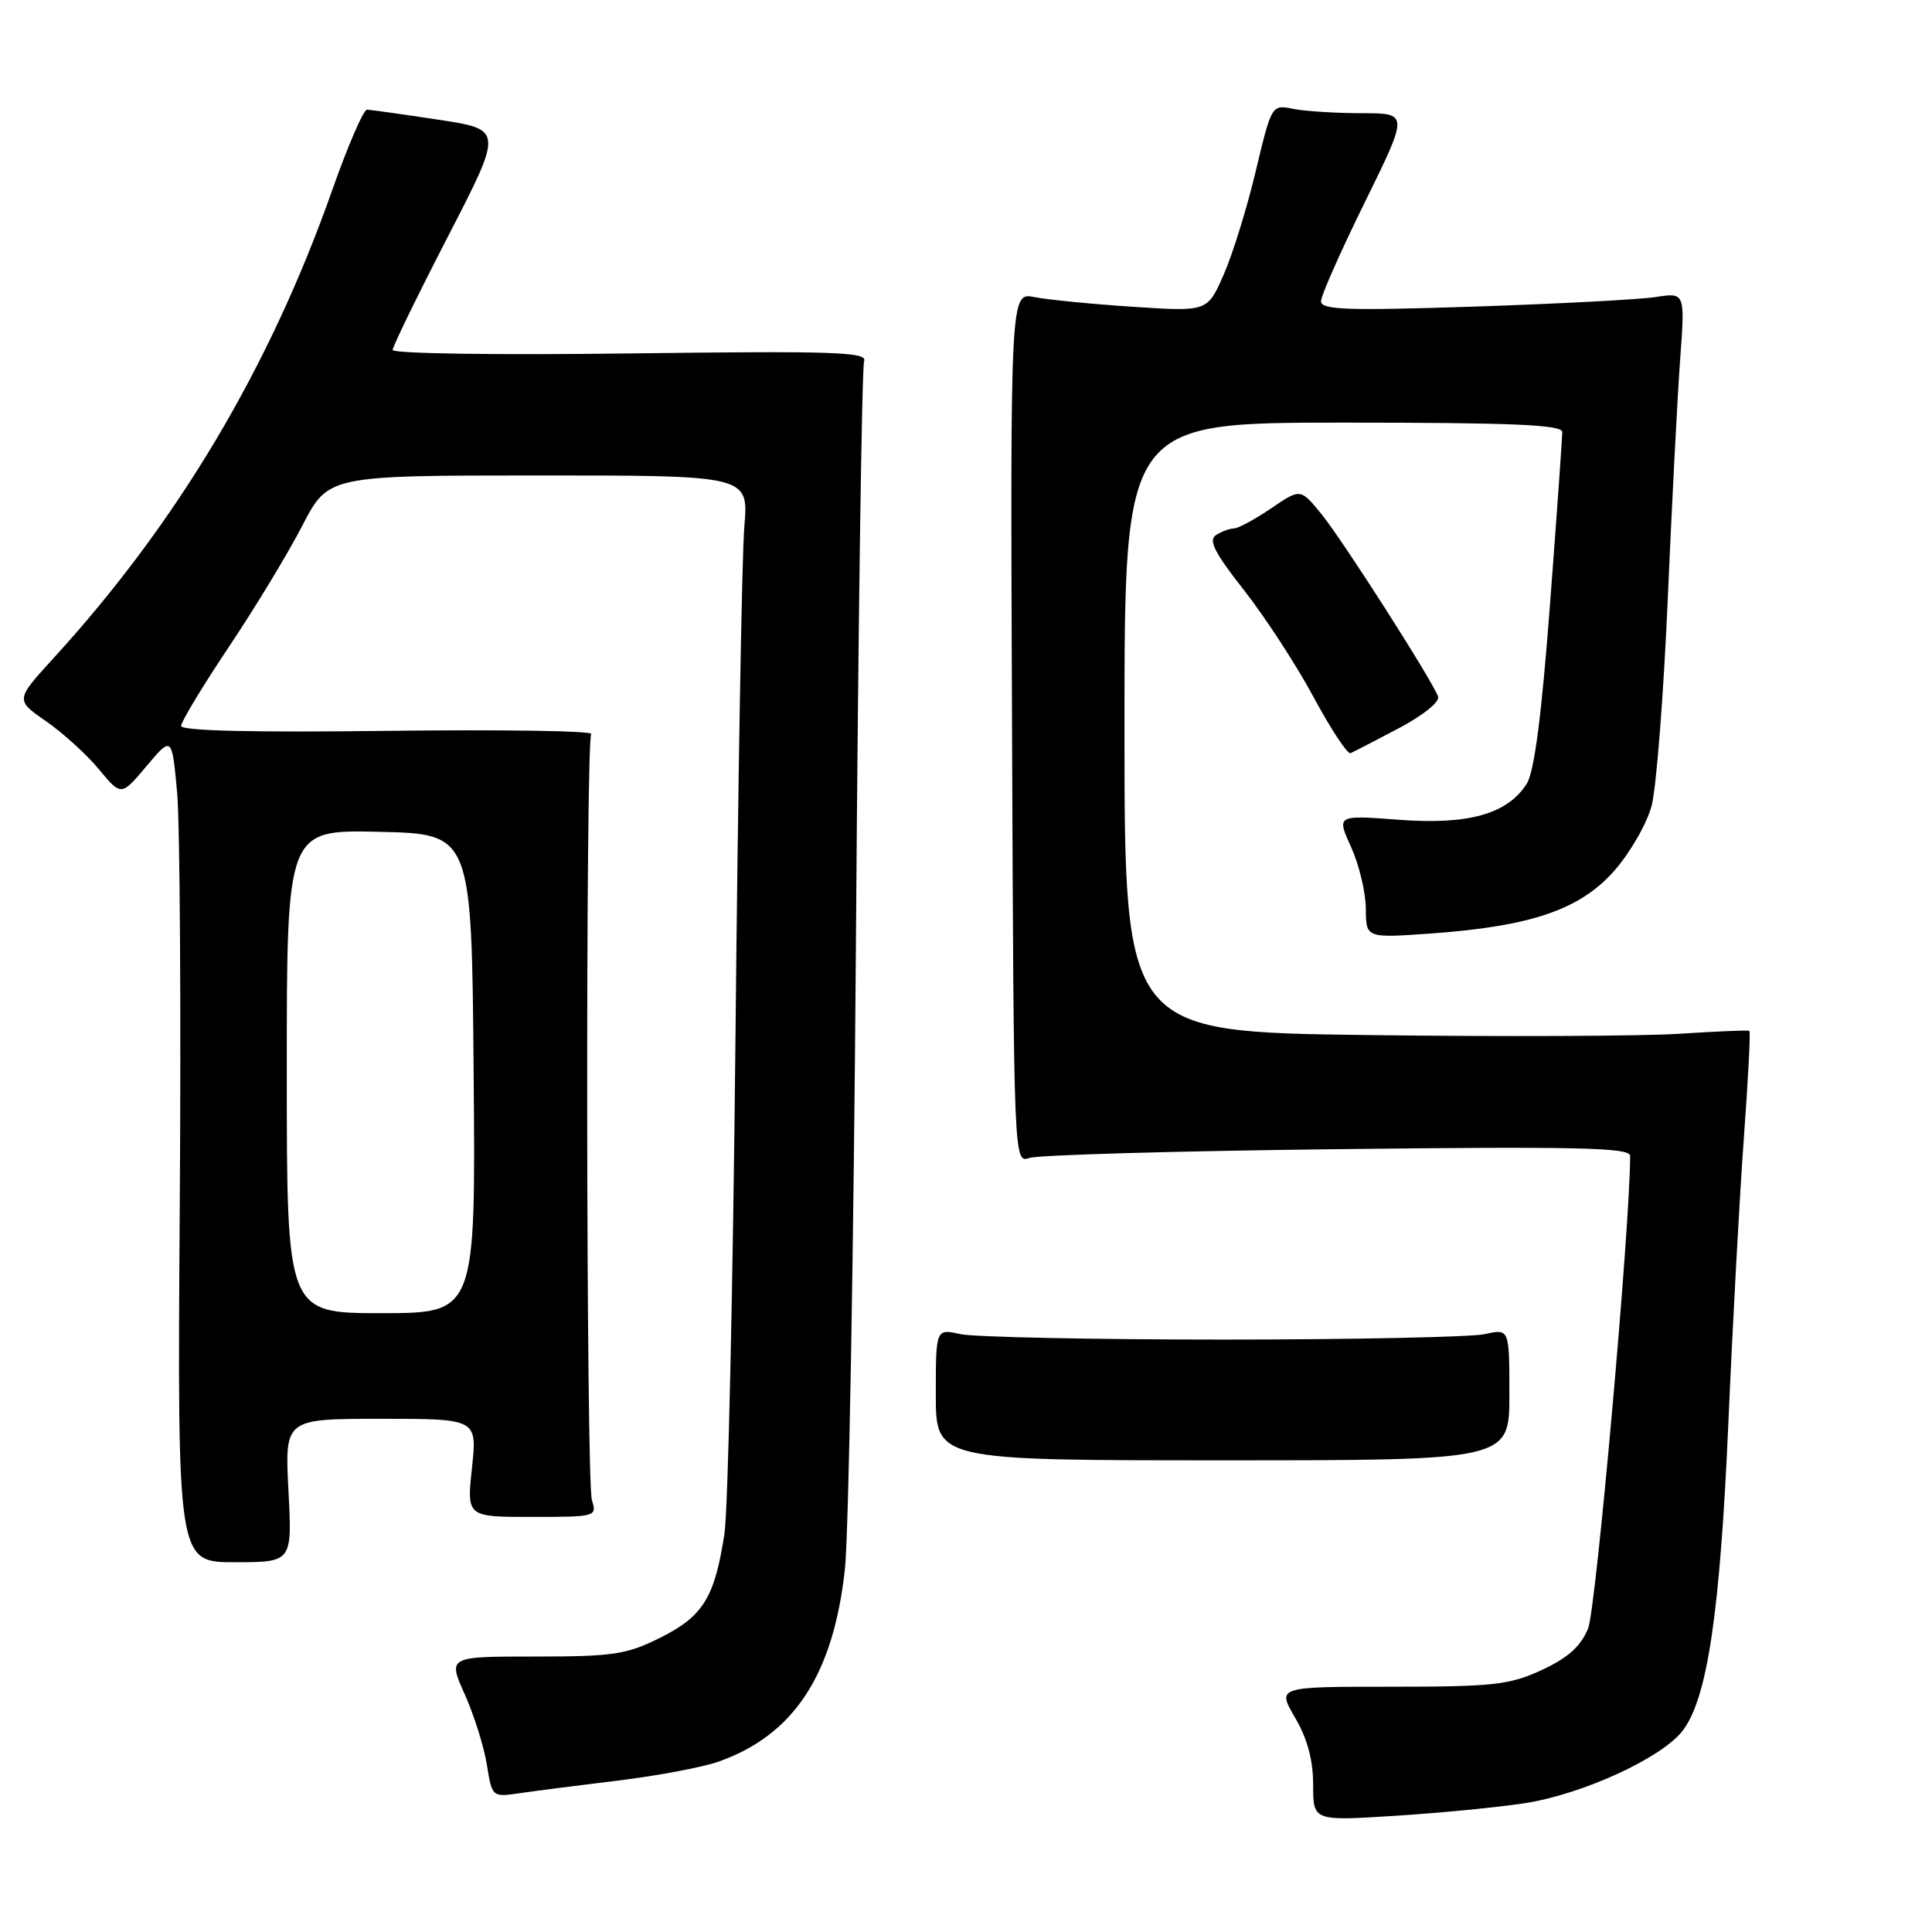 <?xml version="1.0" encoding="UTF-8" standalone="no"?>
<!DOCTYPE svg PUBLIC "-//W3C//DTD SVG 1.1//EN" "http://www.w3.org/Graphics/SVG/1.1/DTD/svg11.dtd" >
<svg xmlns="http://www.w3.org/2000/svg" xmlns:xlink="http://www.w3.org/1999/xlink" version="1.1" viewBox="0 0 256 256">
 <g >
 <path fill="currentColor"
d=" M 202.00 238.94 C 209.60 237.78 220.07 233.00 222.91 229.39 C 226.22 225.17 227.91 213.87 229.02 188.50 C 229.59 175.30 230.52 158.26 231.08 150.64 C 231.64 143.01 231.97 136.69 231.80 136.59 C 231.64 136.48 227.45 136.66 222.50 136.98 C 217.55 137.30 198.99 137.38 181.25 137.15 C 149.00 136.74 149.00 136.74 149.00 96.37 C 149.00 56.00 149.00 56.00 178.00 56.00 C 200.53 56.00 207.00 56.28 207.01 57.25 C 207.01 57.94 206.29 68.17 205.39 80.00 C 204.28 94.73 203.31 102.23 202.31 103.83 C 199.78 107.86 194.57 109.33 185.30 108.62 C 177.10 108.00 177.10 108.00 179.03 112.25 C 180.09 114.59 180.97 118.25 180.98 120.40 C 181.00 124.30 181.00 124.30 189.51 123.70 C 202.87 122.75 209.36 120.54 213.91 115.37 C 216.01 112.98 218.24 109.10 218.85 106.76 C 219.47 104.42 220.43 92.15 220.98 79.50 C 221.53 66.85 222.27 52.51 222.63 47.62 C 223.28 38.75 223.28 38.75 219.39 39.36 C 217.25 39.69 206.39 40.26 195.25 40.63 C 178.28 41.18 175.01 41.06 175.04 39.89 C 175.06 39.13 177.69 33.21 180.87 26.75 C 186.65 15.00 186.65 15.00 180.45 15.00 C 177.04 15.00 172.96 14.74 171.38 14.43 C 168.50 13.85 168.50 13.85 166.38 22.73 C 165.22 27.61 163.30 33.79 162.12 36.45 C 159.98 41.30 159.98 41.30 150.14 40.65 C 144.73 40.30 138.85 39.72 137.08 39.37 C 133.87 38.72 133.87 38.72 134.10 96.44 C 134.33 154.15 134.33 154.15 136.41 153.43 C 137.56 153.04 155.94 152.51 177.25 152.27 C 209.19 151.90 216.00 152.06 216.00 153.16 C 216.02 162.27 211.48 213.26 210.43 215.79 C 209.45 218.17 207.74 219.69 204.28 221.29 C 200.02 223.26 197.87 223.50 184.35 223.50 C 169.21 223.50 169.21 223.50 171.60 227.59 C 173.23 230.37 174.00 233.22 174.00 236.49 C 174.00 241.29 174.00 241.29 184.75 240.61 C 190.66 240.24 198.43 239.49 202.00 238.94 Z  M 81.93 235.93 C 87.12 235.30 93.09 234.17 95.20 233.43 C 105.18 229.91 110.41 221.95 111.95 207.97 C 112.46 203.31 113.12 165.70 113.42 124.39 C 113.71 83.08 114.20 48.64 114.50 47.86 C 114.97 46.63 110.55 46.49 83.52 46.83 C 65.97 47.06 52.01 46.86 52.03 46.37 C 52.04 45.89 55.34 39.12 59.36 31.33 C 66.67 17.16 66.67 17.16 58.08 15.86 C 53.36 15.14 49.11 14.55 48.64 14.53 C 48.17 14.51 46.10 19.29 44.04 25.14 C 35.75 48.69 23.53 69.22 7.11 87.19 C 2.03 92.75 2.03 92.75 6.11 95.57 C 8.35 97.13 11.51 100.00 13.12 101.95 C 16.06 105.50 16.06 105.50 19.42 101.51 C 22.78 97.52 22.78 97.52 23.47 105.01 C 23.84 109.13 24.00 133.76 23.82 159.75 C 23.50 207.00 23.50 207.00 31.11 207.00 C 38.72 207.00 38.72 207.00 38.22 197.50 C 37.73 188.00 37.73 188.00 50.48 188.00 C 63.23 188.00 63.23 188.00 62.54 194.50 C 61.84 201.00 61.84 201.00 70.49 201.00 C 78.96 201.00 79.12 200.96 78.43 198.78 C 77.66 196.36 77.57 98.50 78.34 97.26 C 78.60 96.84 66.48 96.66 51.41 96.84 C 33.53 97.07 24.00 96.84 24.00 96.19 C 24.00 95.64 26.84 90.93 30.31 85.74 C 33.79 80.55 38.17 73.31 40.06 69.65 C 43.50 63.01 43.50 63.01 71.35 63.00 C 99.20 63.00 99.20 63.00 98.63 69.75 C 98.31 73.46 97.79 103.72 97.46 137.00 C 97.13 170.28 96.47 200.09 95.99 203.25 C 94.70 211.68 93.17 214.16 87.50 217.00 C 83.03 219.23 81.27 219.50 70.92 219.50 C 59.34 219.50 59.34 219.50 61.58 224.50 C 62.81 227.25 64.13 231.44 64.51 233.82 C 65.20 238.13 65.21 238.14 68.85 237.61 C 70.86 237.31 76.74 236.56 81.93 235.93 Z  M 200.00 184.78 C 200.00 176.05 200.00 176.05 196.75 176.78 C 194.96 177.17 179.32 177.50 162.00 177.50 C 144.68 177.50 129.04 177.17 127.25 176.78 C 124.00 176.05 124.00 176.05 124.00 184.78 C 124.00 193.50 124.00 193.50 162.00 193.50 C 200.00 193.50 200.00 193.50 200.00 184.78 Z  M 185.34 96.50 C 188.59 94.78 190.82 92.98 190.55 92.29 C 189.67 89.97 177.85 71.48 175.09 68.11 C 172.32 64.71 172.32 64.71 168.43 67.36 C 166.29 68.81 164.08 70.01 163.52 70.02 C 162.96 70.02 161.89 70.42 161.14 70.89 C 160.08 71.56 160.91 73.20 164.82 78.18 C 167.59 81.71 171.75 88.08 174.04 92.34 C 176.34 96.61 178.55 99.96 178.95 99.80 C 179.34 99.63 182.22 98.15 185.34 96.50 Z  M 38.00 141.97 C 38.00 109.94 38.00 109.94 50.25 110.22 C 62.50 110.50 62.50 110.50 62.76 142.25 C 63.03 174.00 63.03 174.00 50.51 174.00 C 38.00 174.00 38.00 174.00 38.00 141.97 Z "/>
</g>
</svg>